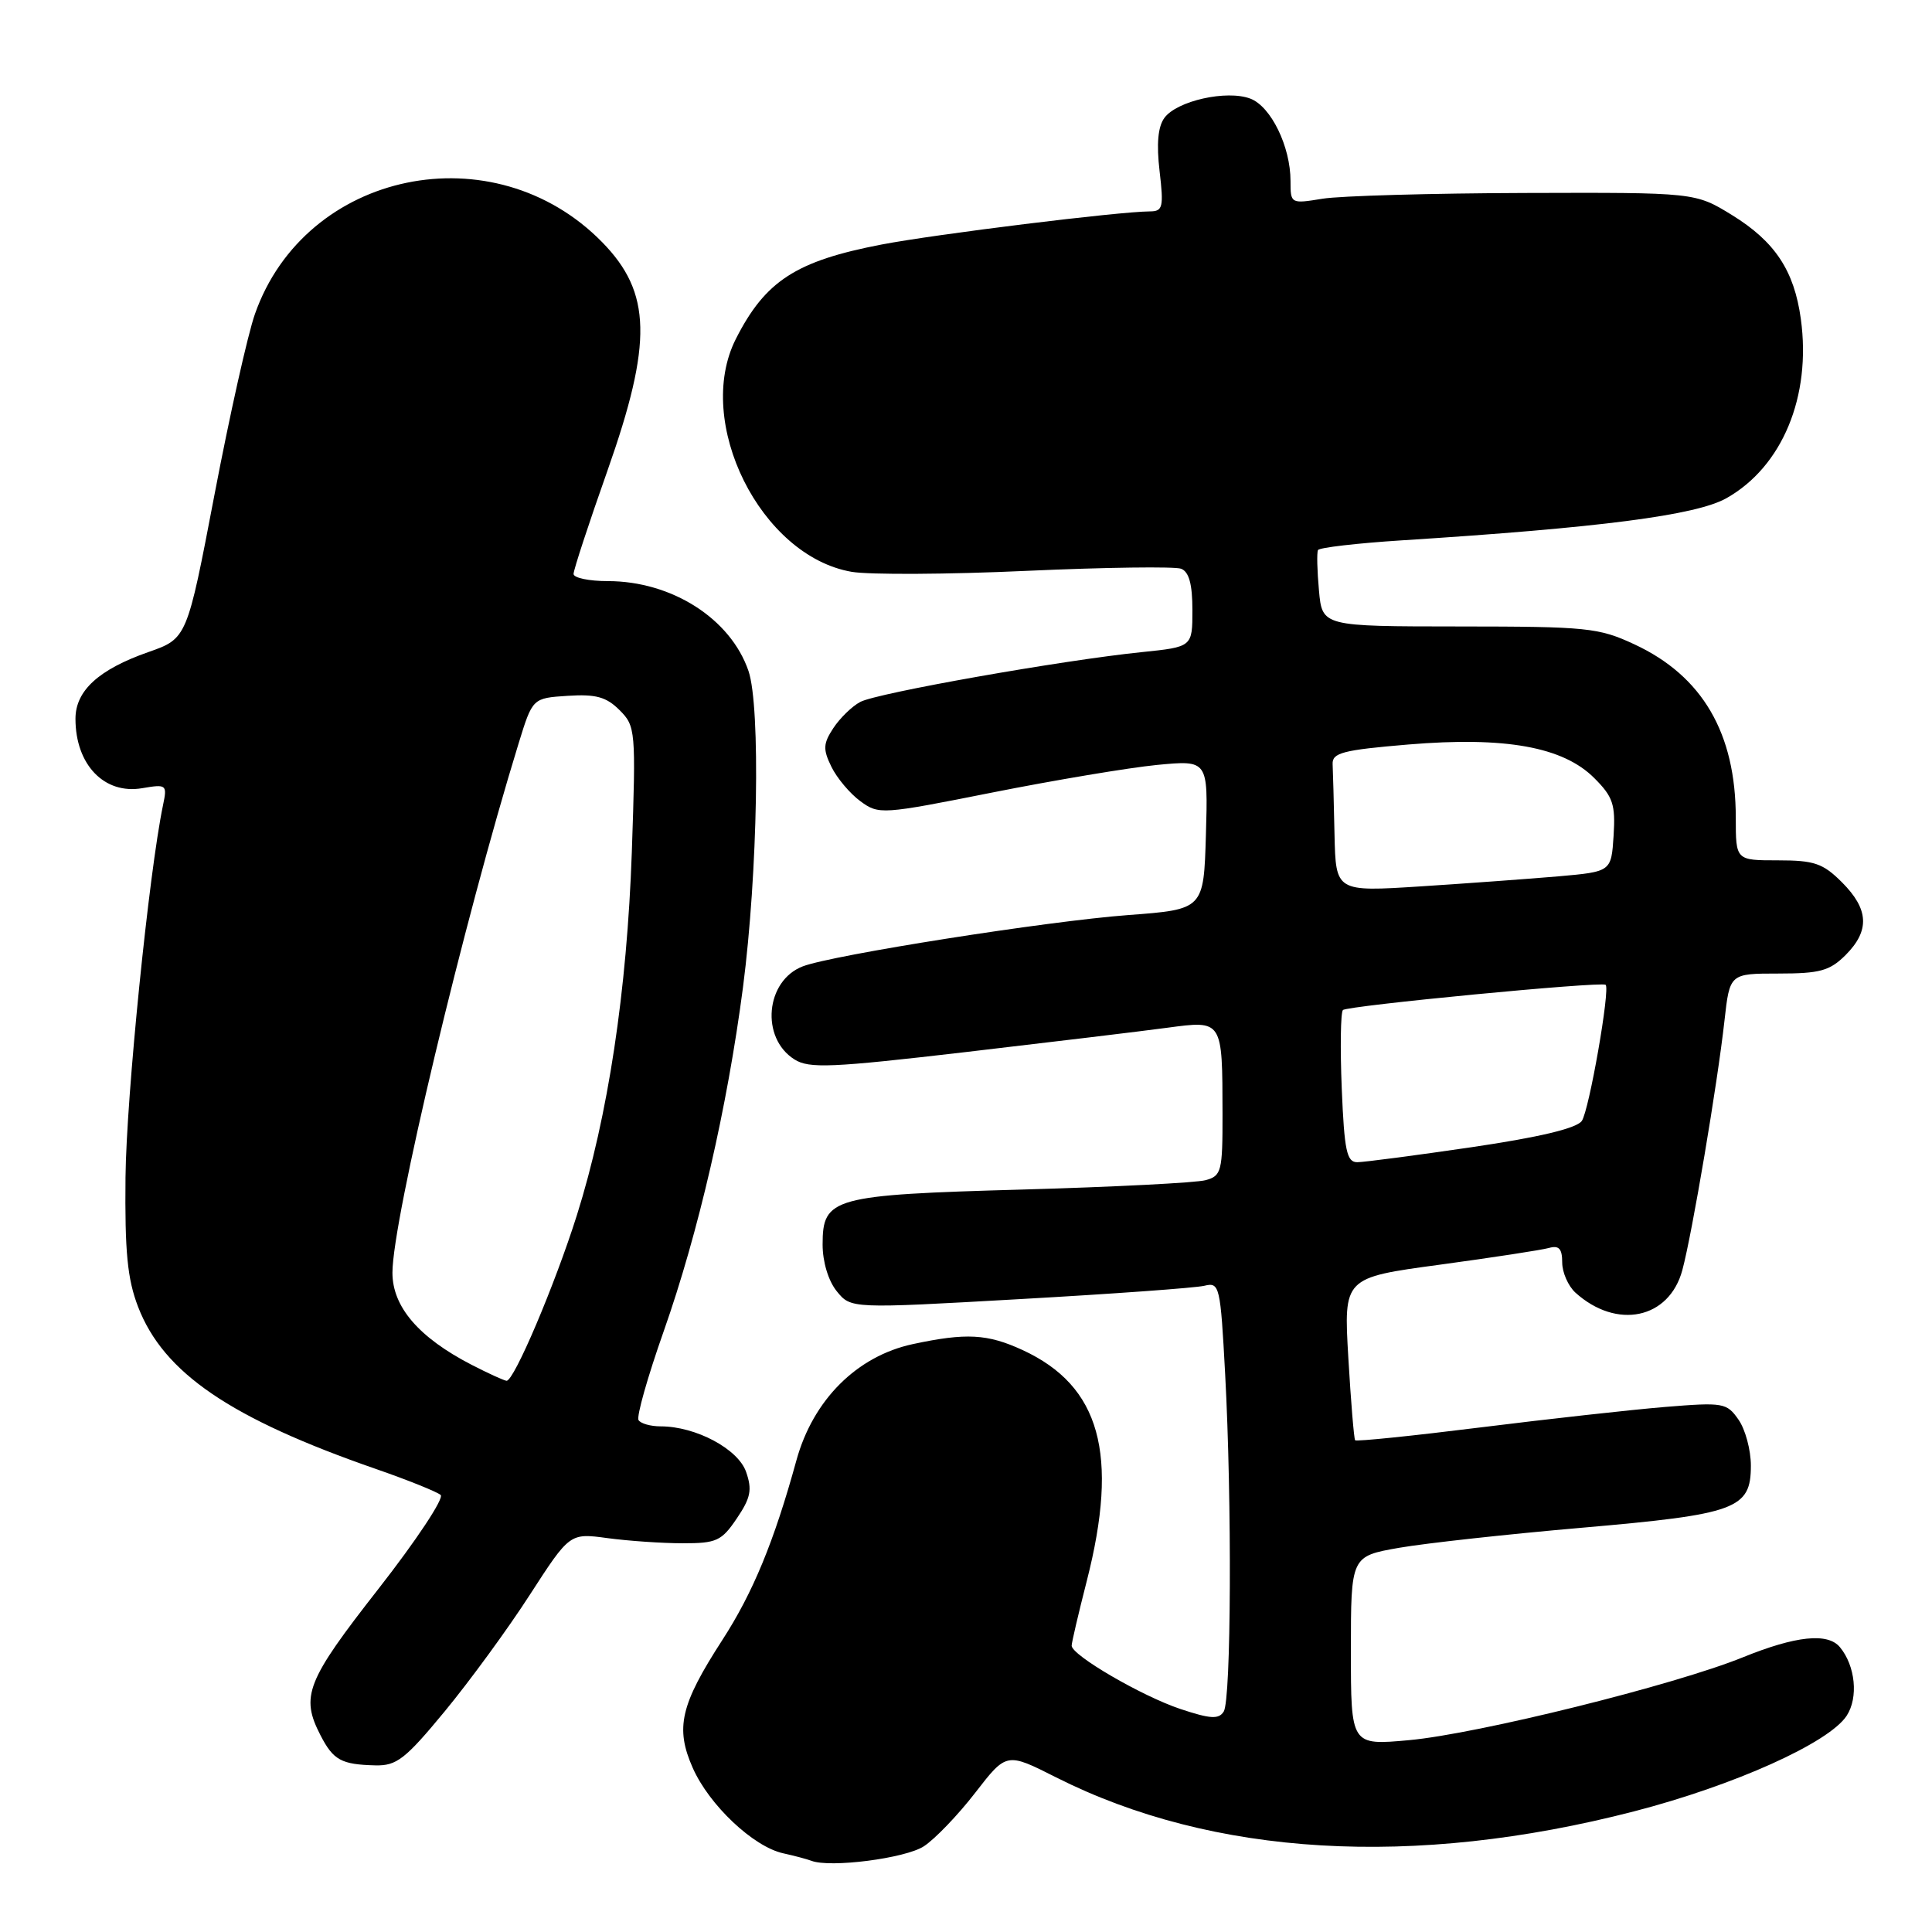 <?xml version="1.0" encoding="UTF-8" standalone="no"?>
<!DOCTYPE svg PUBLIC "-//W3C//DTD SVG 1.1//EN" "http://www.w3.org/Graphics/SVG/1.1/DTD/svg11.dtd" >
<svg xmlns="http://www.w3.org/2000/svg" xmlns:xlink="http://www.w3.org/1999/xlink" version="1.1" viewBox="0 0 256 256">
 <g >
 <path fill="currentColor"
d=" M 122.42 244.64 C 123.89 243.68 126.96 240.48 129.23 237.54 C 133.37 232.19 133.37 232.19 139.94 235.51 C 160.71 245.99 187.32 247.56 216.50 240.02 C 229.77 236.59 242.34 230.94 244.69 227.35 C 246.27 224.94 245.85 220.73 243.80 218.26 C 242.19 216.31 237.95 216.76 230.97 219.59 C 221.90 223.28 195.81 229.75 186.71 230.58 C 179.00 231.28 179.00 231.28 179.00 218.74 C 179.00 206.21 179.00 206.21 185.40 205.09 C 188.92 204.48 199.83 203.28 209.65 202.43 C 230.10 200.65 232.00 199.95 232.00 194.20 C 232.00 192.13 231.26 189.39 230.36 188.11 C 228.80 185.87 228.35 185.80 220.61 186.43 C 216.15 186.80 205.15 188.02 196.17 189.14 C 187.19 190.26 179.72 191.03 179.56 190.84 C 179.41 190.65 179.00 185.73 178.66 179.90 C 178.04 169.30 178.04 169.30 190.77 167.58 C 197.77 166.63 204.29 165.63 205.25 165.36 C 206.57 164.99 207.00 165.46 207.00 167.28 C 207.00 168.60 207.79 170.40 208.75 171.28 C 214.23 176.23 221.18 174.77 222.92 168.29 C 224.22 163.47 227.58 143.56 228.50 135.25 C 229.20 129.00 229.20 129.00 235.64 129.00 C 241.16 129.00 242.45 128.64 244.55 126.55 C 247.78 123.31 247.64 120.49 244.08 116.92 C 241.55 114.39 240.41 114.00 235.58 114.00 C 230.00 114.00 230.00 114.00 230.00 108.37 C 230.00 97.15 225.58 89.57 216.57 85.38 C 211.83 83.17 210.32 83.02 193.35 83.01 C 175.20 83.00 175.20 83.00 174.77 78.25 C 174.53 75.64 174.47 73.23 174.64 72.89 C 174.80 72.56 179.79 71.98 185.72 71.60 C 211.99 69.93 224.73 68.28 228.75 66.02 C 236.16 61.85 240.03 52.54 238.62 42.26 C 237.74 35.86 235.20 32.02 229.52 28.51 C 224.63 25.50 224.63 25.50 202.06 25.57 C 189.65 25.61 177.59 25.95 175.25 26.33 C 171.03 27.02 171.00 27.00 171.00 23.98 C 171.00 19.42 168.41 14.11 165.68 13.07 C 162.56 11.88 155.94 13.36 154.29 15.62 C 153.43 16.79 153.23 19.07 153.65 22.67 C 154.21 27.45 154.08 28.00 152.39 28.01 C 148.23 28.03 124.03 31.02 116.82 32.40 C 105.47 34.58 101.40 37.22 97.50 44.92 C 91.94 55.92 100.78 73.69 112.85 75.77 C 115.18 76.17 125.62 76.12 136.05 75.64 C 146.48 75.17 155.68 75.05 156.50 75.36 C 157.55 75.76 158.00 77.41 158.00 80.83 C 158.00 85.72 158.00 85.72 151.29 86.41 C 140.72 87.49 116.18 91.83 113.99 93.01 C 112.89 93.59 111.29 95.16 110.42 96.48 C 109.07 98.54 109.03 99.29 110.17 101.61 C 110.90 103.10 112.62 105.15 114.00 106.16 C 116.45 107.96 116.82 107.93 131.50 105.01 C 139.75 103.37 149.55 101.73 153.29 101.36 C 160.08 100.71 160.08 100.71 159.79 110.60 C 159.50 120.50 159.50 120.50 149.50 121.25 C 138.77 122.05 110.37 126.53 106.39 128.04 C 101.43 129.93 100.74 137.53 105.27 140.38 C 107.21 141.61 110.15 141.48 128.00 139.40 C 139.28 138.08 151.28 136.64 154.68 136.18 C 162.03 135.20 161.97 135.10 161.99 147.63 C 162.00 155.22 161.85 155.81 159.75 156.38 C 158.51 156.72 147.60 157.28 135.50 157.62 C 110.28 158.33 109.00 158.68 109.00 164.91 C 109.00 167.20 109.76 169.72 110.87 171.09 C 112.75 173.41 112.75 173.41 135.12 172.14 C 147.43 171.45 158.44 170.65 159.59 170.37 C 161.60 169.88 161.71 170.34 162.34 182.09 C 163.25 199.02 163.14 225.23 162.15 226.79 C 161.49 227.84 160.38 227.77 156.41 226.45 C 151.29 224.74 142.00 219.33 142.00 218.06 C 142.00 217.65 142.90 213.80 144.00 209.50 C 148.30 192.68 145.79 183.64 135.50 178.89 C 130.84 176.74 128.02 176.59 120.96 178.10 C 113.55 179.69 107.74 185.48 105.53 193.50 C 102.57 204.26 99.77 211.05 95.70 217.33 C 90.16 225.90 89.45 228.96 91.79 234.25 C 93.96 239.17 99.82 244.70 103.77 245.57 C 105.27 245.90 106.95 246.35 107.50 246.56 C 109.99 247.53 119.98 246.24 122.42 244.64 Z  M 58.94 226.75 C 62.23 222.76 67.31 215.82 70.21 211.31 C 75.50 203.13 75.50 203.13 80.50 203.81 C 83.25 204.18 87.73 204.49 90.45 204.49 C 94.94 204.50 95.61 204.19 97.63 201.20 C 99.47 198.48 99.69 197.40 98.86 195.03 C 97.80 191.99 92.19 189.00 87.54 189.00 C 86.21 189.00 84.89 188.63 84.61 188.17 C 84.32 187.71 85.82 182.42 87.94 176.41 C 92.55 163.33 96.37 146.73 98.45 130.82 C 100.41 115.71 100.80 93.67 99.18 88.91 C 96.81 81.98 89.02 77.00 80.53 77.00 C 78.04 77.00 76.00 76.57 76.00 76.05 C 76.00 75.52 78.02 69.35 80.50 62.34 C 86.48 45.38 86.33 38.78 79.81 32.11 C 65.44 17.42 40.47 22.57 33.78 41.61 C 32.83 44.30 30.42 55.07 28.42 65.55 C 24.78 84.61 24.78 84.61 19.64 86.41 C 13.08 88.71 10.00 91.52 10.00 95.24 C 10.00 101.33 13.82 105.30 18.84 104.44 C 22.07 103.89 22.17 103.97 21.60 106.69 C 19.73 115.66 16.74 145.31 16.63 156.00 C 16.53 165.88 16.88 169.48 18.30 173.17 C 21.68 181.93 30.52 187.95 49.85 194.66 C 54.06 196.12 57.90 197.67 58.39 198.09 C 58.87 198.52 55.16 204.12 50.14 210.54 C 40.58 222.76 39.79 224.76 42.48 229.96 C 44.17 233.23 45.23 233.81 49.73 233.92 C 52.55 233.99 53.70 233.10 58.94 226.75 Z  M 177.79 144.25 C 177.57 138.89 177.64 134.20 177.94 133.84 C 178.43 133.27 212.08 130.03 212.75 130.49 C 213.40 130.94 210.55 147.24 209.59 148.54 C 208.87 149.52 203.91 150.70 195.00 152.01 C 187.57 153.10 180.76 153.99 179.85 154.00 C 178.45 154.00 178.13 152.49 177.79 144.25 Z  M 176.83 110.58 C 176.74 106.41 176.63 102.21 176.58 101.25 C 176.51 99.75 177.92 99.38 186.62 98.65 C 199.45 97.58 207.11 98.96 211.24 103.09 C 213.73 105.57 214.07 106.60 213.81 110.73 C 213.50 115.50 213.50 115.50 206.50 116.12 C 202.65 116.45 194.44 117.05 188.25 117.45 C 177.00 118.17 177.00 118.17 176.83 110.58 Z  M 62.50 180.85 C 55.49 177.23 52.00 173.17 52.00 168.64 C 52.00 161.69 61.42 122.20 68.72 98.50 C 70.57 92.50 70.57 92.50 75.23 92.20 C 78.95 91.96 80.34 92.34 82.09 94.09 C 84.22 96.22 84.27 96.75 83.72 112.89 C 83.08 131.29 80.57 147.92 76.44 161.02 C 73.52 170.27 68.10 183.03 67.12 182.96 C 66.78 182.93 64.70 181.98 62.50 180.85 Z "/>
</g>
</svg>